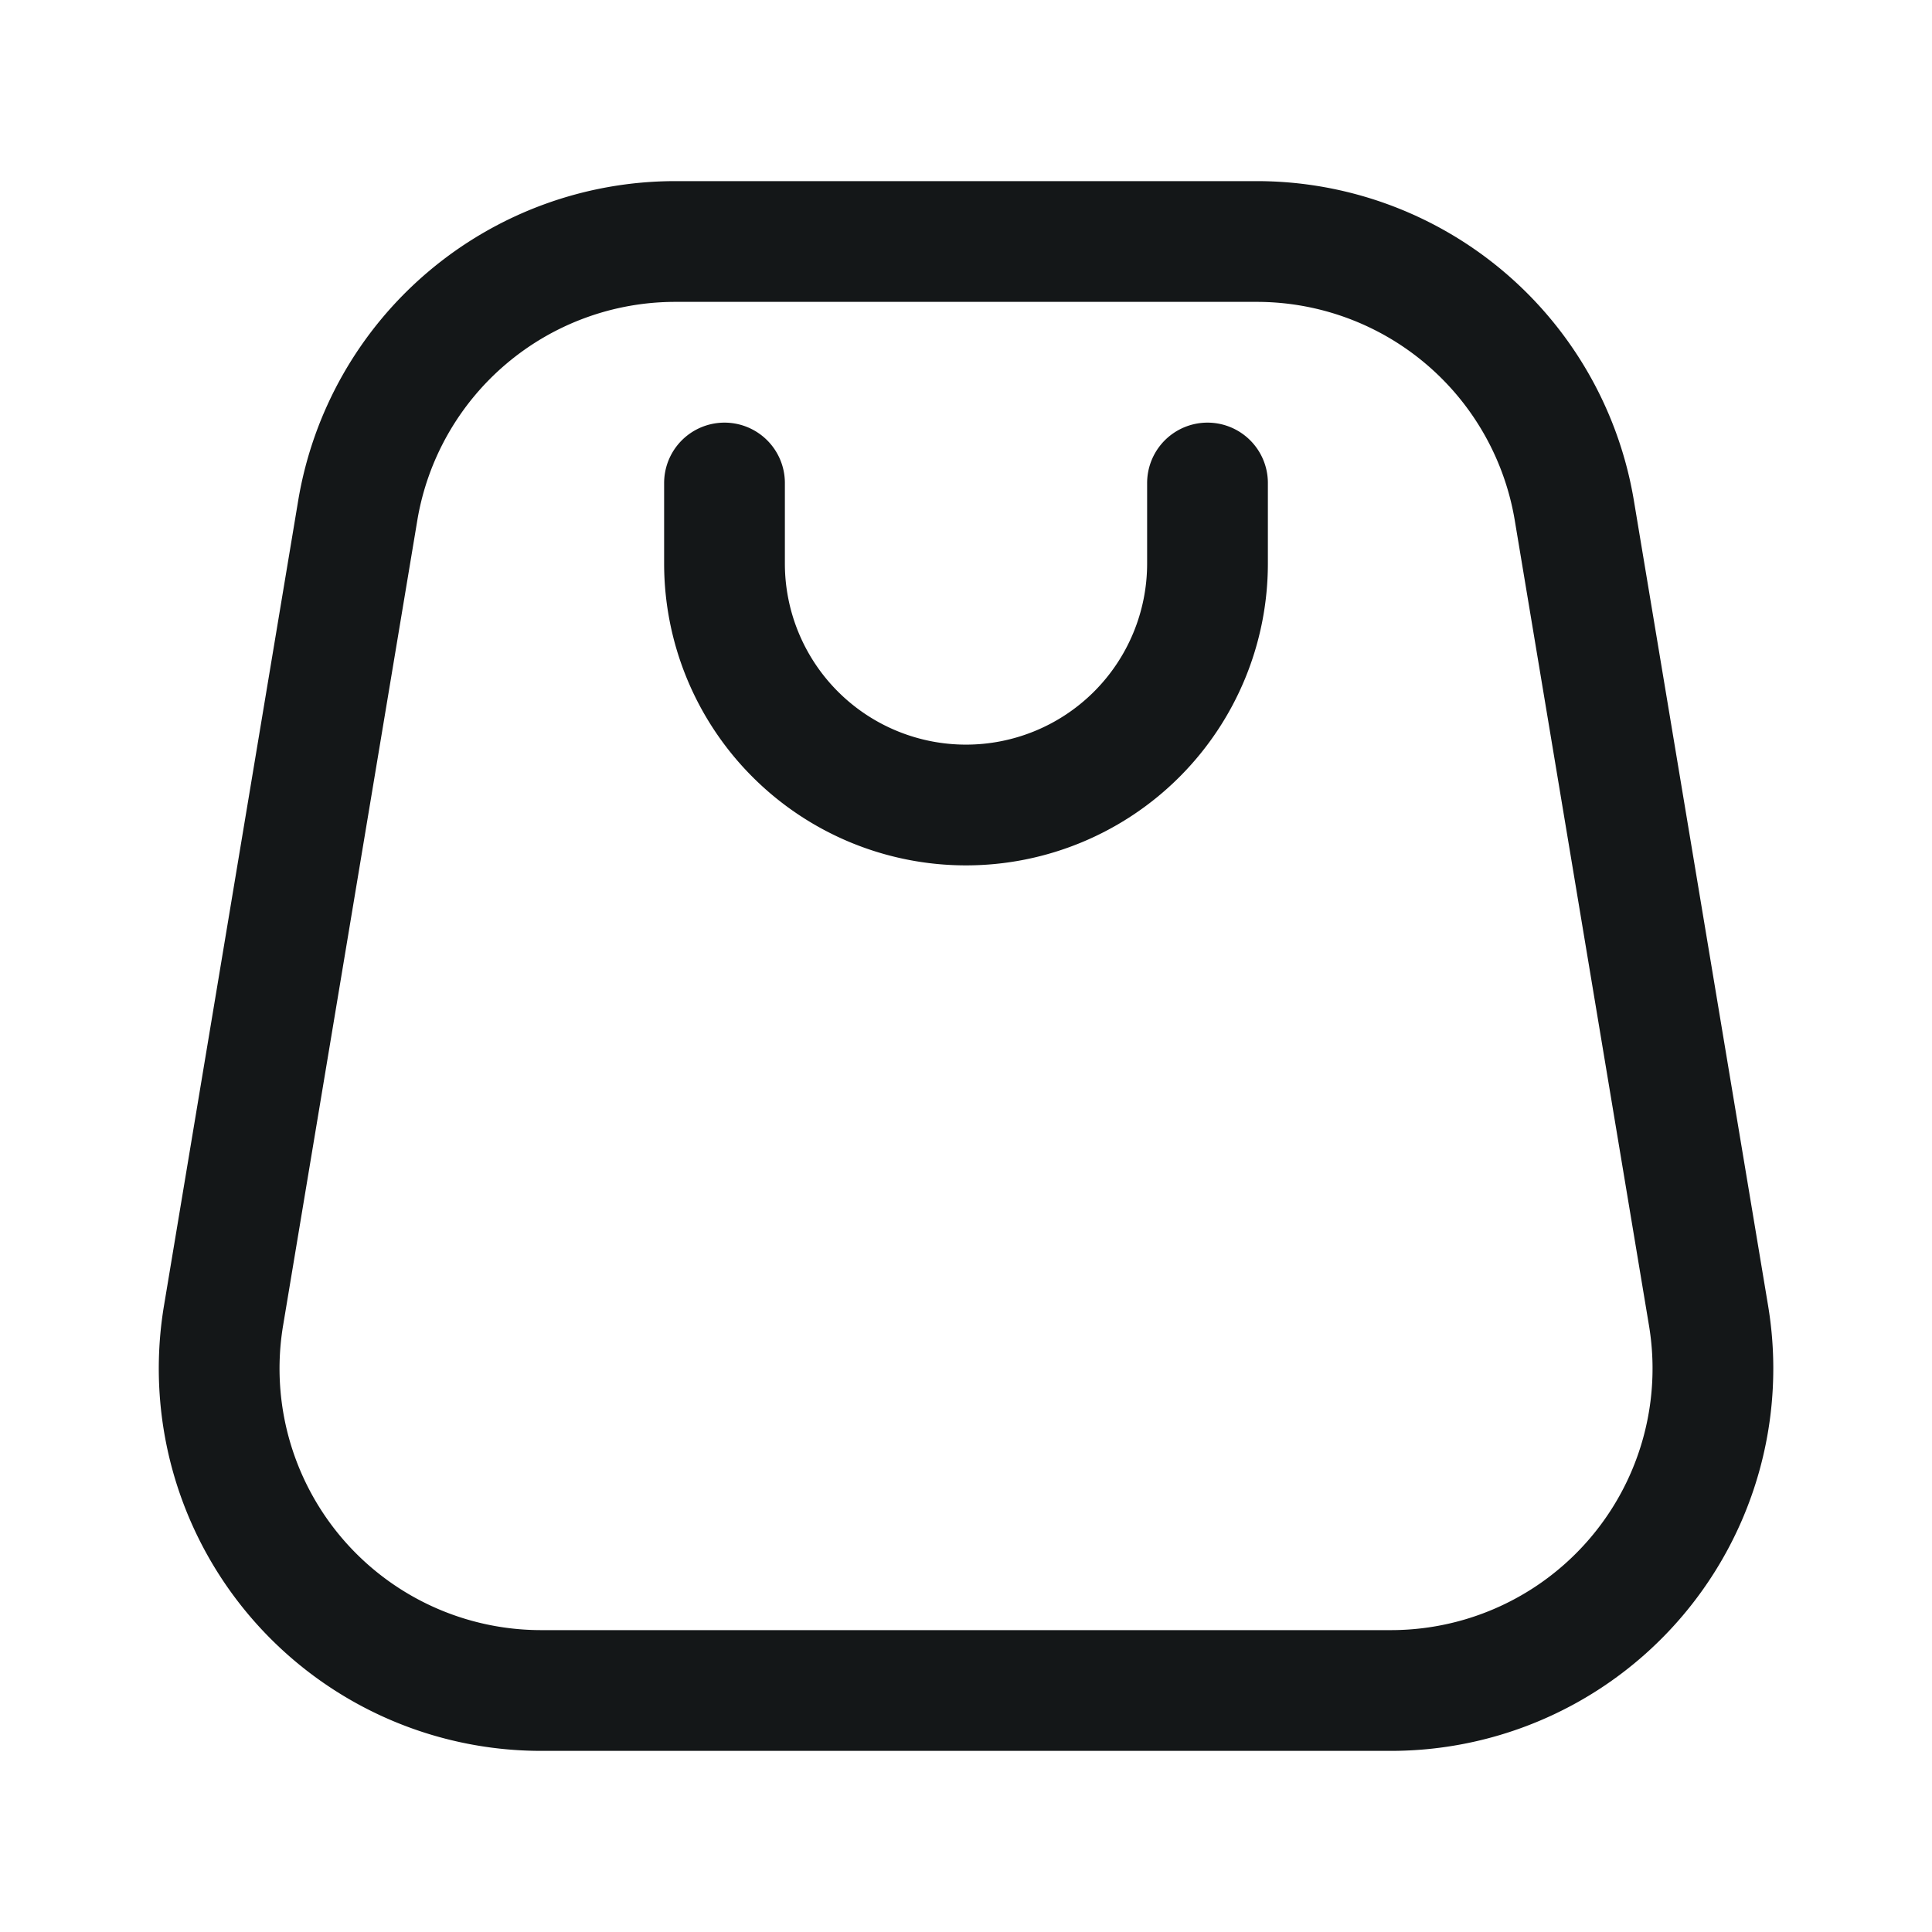 <svg width="24" height="24" viewBox="0 0 24 24" fill="none" xmlns="http://www.w3.org/2000/svg">
    <path d="M9 6v1a3 3 0 1 0 6 0V6" stroke="#141718" stroke-width="1.5" stroke-linecap="round" stroke-linejoin="round"/>
    <path d="M15.611 3H8.389a4 4 0 0 0-3.945 3.342l-1.667 10A4 4 0 0 0 6.722 21h10.556a4 4 0 0 0 3.946-4.658l-1.667-10A4 4 0 0 0 15.612 3Z" stroke="#141718" stroke-width="1.5" stroke-linejoin="round"/>
</svg>